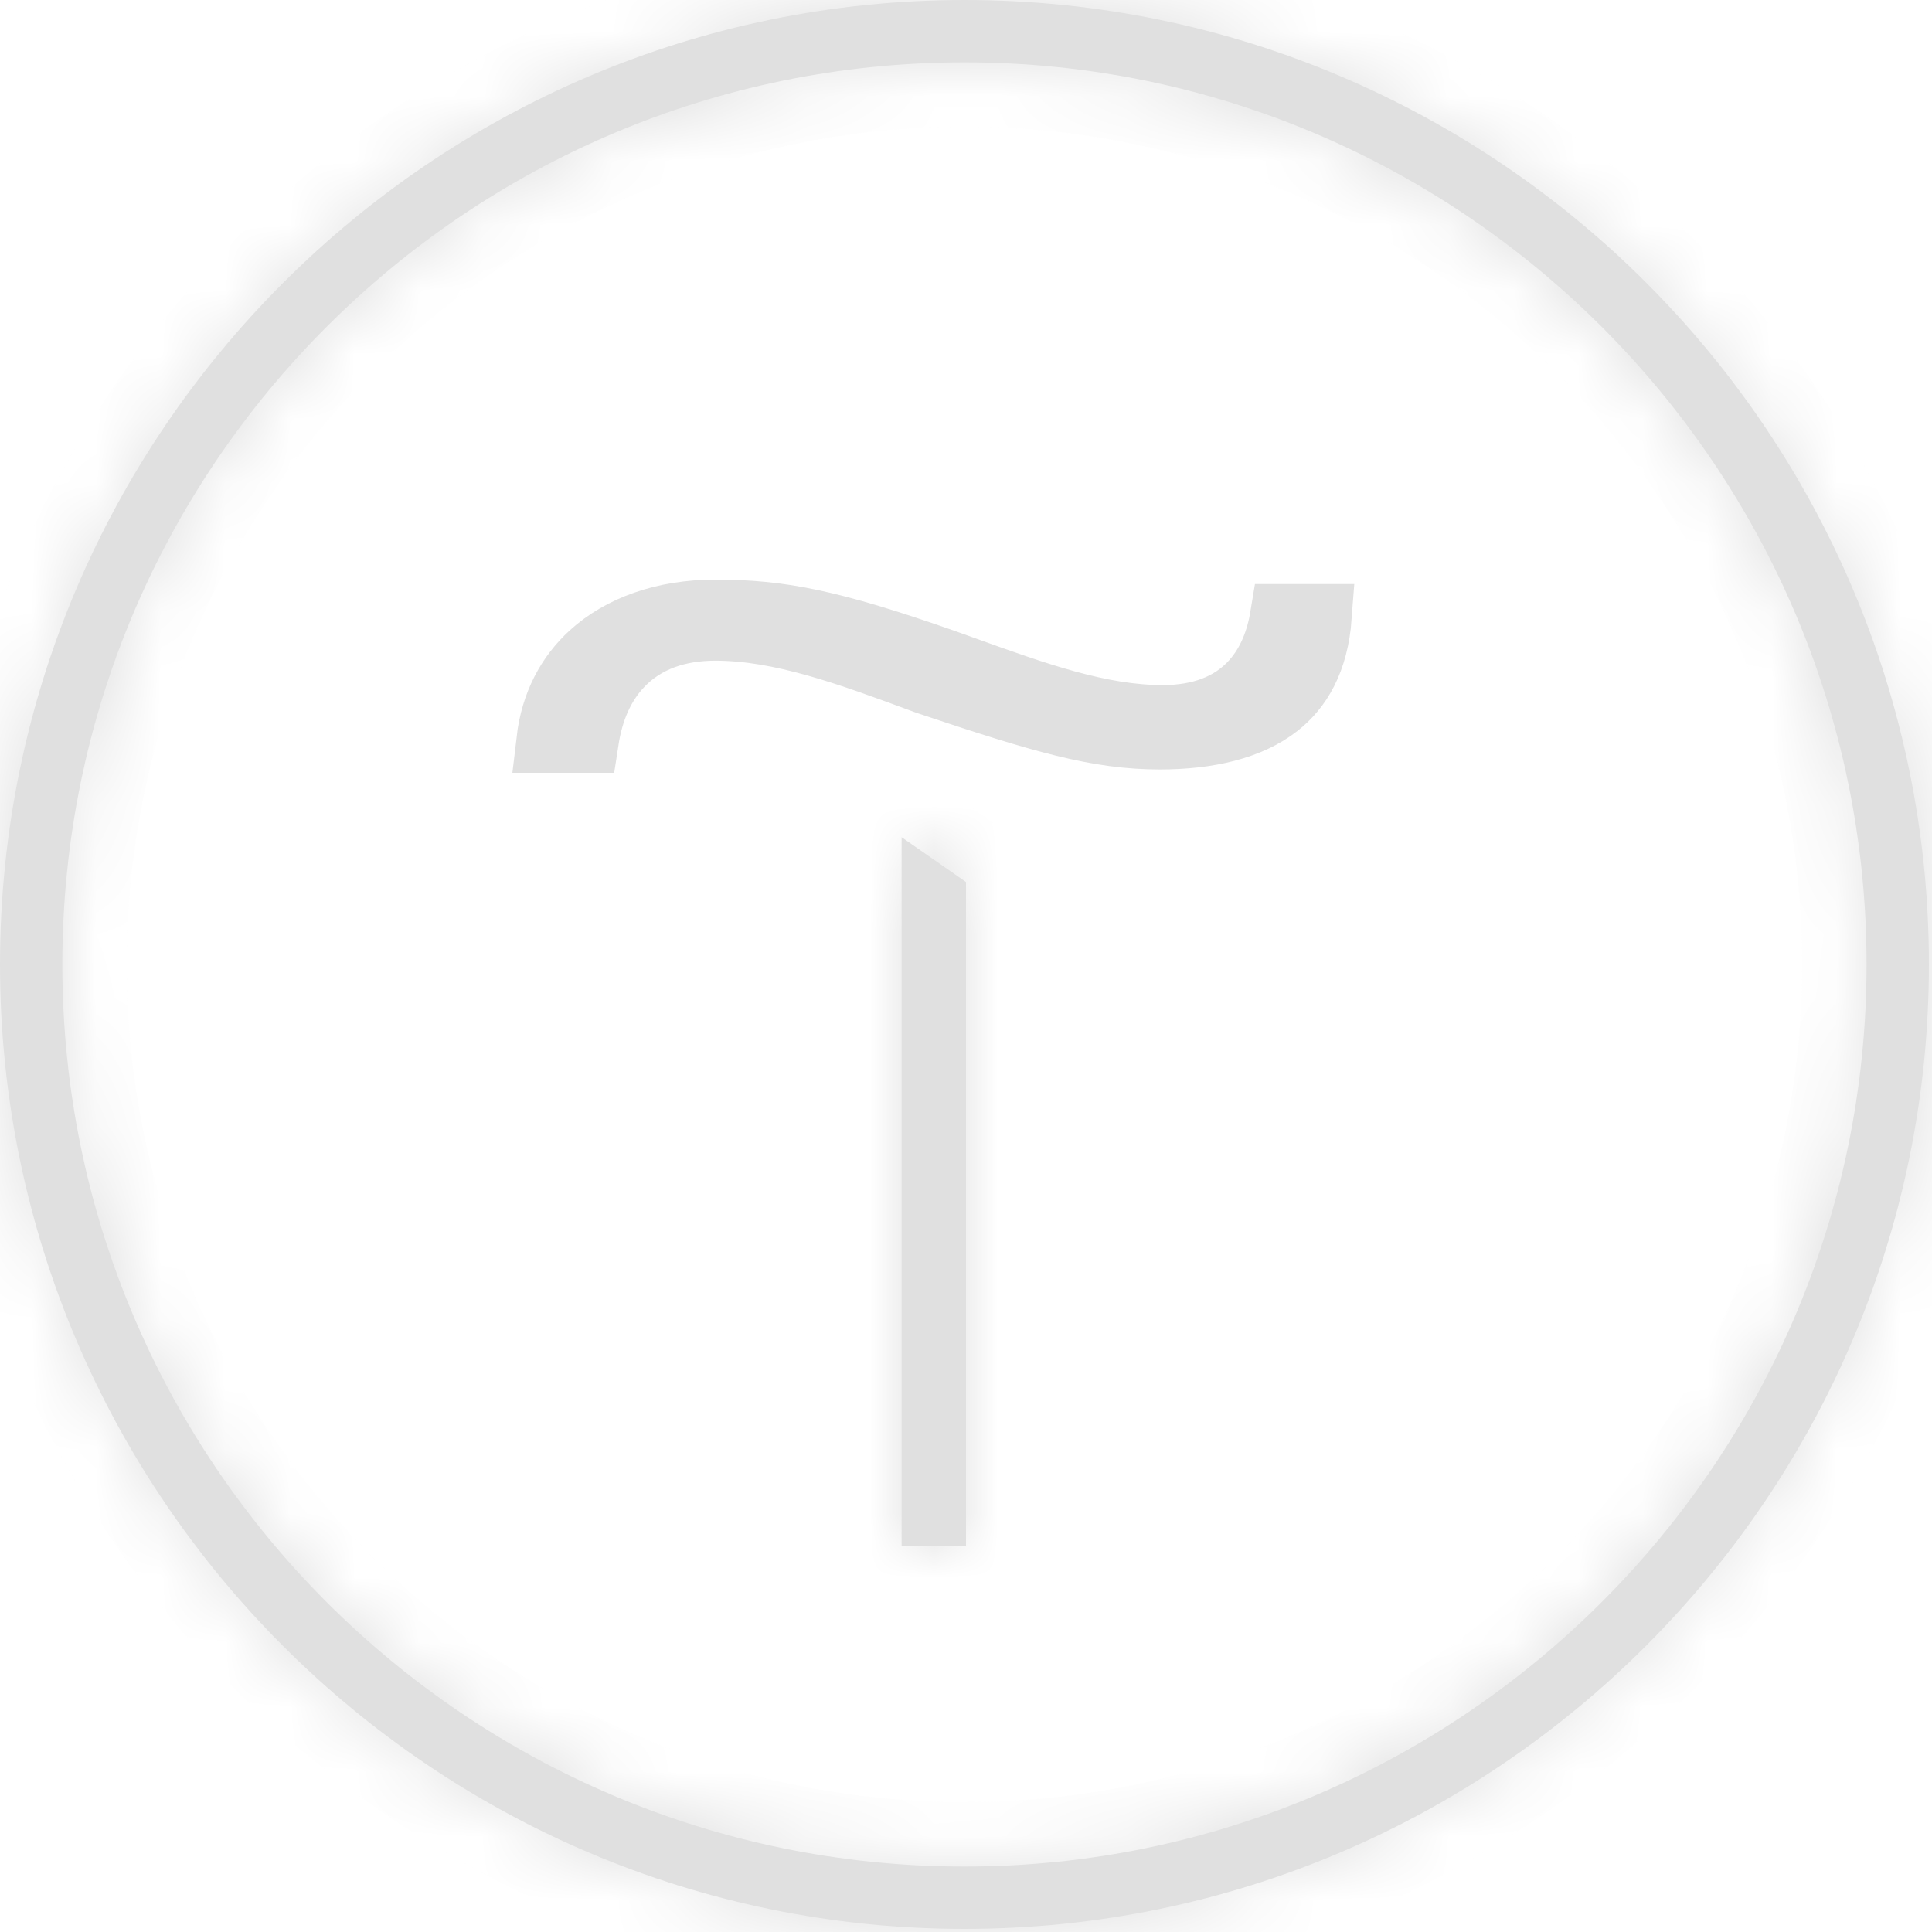 <svg width="30" height="30" viewBox="0 0 30 30" fill="none" xmlns="http://www.w3.org/2000/svg">
<mask id="path-1-inside-1_1632_2651" fill="white">
<path fill-rule="evenodd" clip-rule="evenodd" d="M14 24H15V13.696L14 13V24Z"/>
</mask>
<path fill-rule="evenodd" clip-rule="evenodd" d="M14 24H15V13.696L14 13V24Z" fill="#E0E0E0"/>
<path d="M14 24H13V25H14V24ZM15 24V25H16V24H15ZM15 13.696H16V13.174L15.571 12.876L15 13.696ZM14 13L14.571 12.179L13 11.085V13H14ZM14 25H15V23H14V25ZM16 24V13.696H14V24H16ZM15.571 12.876L14.571 12.179L13.429 13.821L14.429 14.517L15.571 12.876ZM13 13V24H15V13H13Z" fill="#E0E0E0" mask="url(#path-1-inside-1_1632_2651)"/>
<path d="M18.055 11.138C18.619 11.138 19.12 10.973 19.472 10.571C19.712 10.296 19.848 9.951 19.911 9.569H20.491C20.439 10.272 20.174 10.693 19.839 10.956C19.406 11.296 18.763 11.448 18.009 11.448C17.055 11.448 16.199 11.203 14.397 10.597C14.379 10.591 14.361 10.584 14.342 10.577C13.181 10.148 12.129 9.759 11.106 9.759C10.544 9.759 10.015 9.922 9.63 10.336C9.346 10.639 9.179 11.037 9.108 11.5H8.518C8.585 10.925 8.831 10.48 9.184 10.158C9.637 9.745 10.307 9.5 11.106 9.5C12.121 9.5 12.9 9.653 14.647 10.264C14.753 10.302 14.858 10.34 14.962 10.377C16.094 10.784 17.081 11.138 18.055 11.138Z" fill="#E0E0E0" stroke="#E0E0E0"/>
<mask id="path-4-inside-2_1632_2651" fill="white">
<path fill-rule="evenodd" clip-rule="evenodd" d="M14.976 0C6.726 0 0 6.726 0 14.976C0 23.226 6.726 29.952 14.976 29.952C23.226 29.952 29.952 23.226 29.952 14.976C29.952 6.726 23.25 0 14.976 0ZM14.976 28.984C7.258 28.984 0.968 22.718 0.968 14.976C0.968 7.234 7.258 0.968 14.976 0.968C22.694 0.968 28.984 7.258 28.984 14.976C28.984 22.694 22.694 28.984 14.976 28.984Z"/>
</mask>
<path fill-rule="evenodd" clip-rule="evenodd" d="M14.976 0C6.726 0 0 6.726 0 14.976C0 23.226 6.726 29.952 14.976 29.952C23.226 29.952 29.952 23.226 29.952 14.976C29.952 6.726 23.25 0 14.976 0ZM14.976 28.984C7.258 28.984 0.968 22.718 0.968 14.976C0.968 7.234 7.258 0.968 14.976 0.968C22.694 0.968 28.984 7.258 28.984 14.976C28.984 22.694 22.694 28.984 14.976 28.984Z" fill="#E0E0E0"/>
<path d="M14.976 -1C6.174 -1 -1 6.174 -1 14.976H1C1 7.278 7.278 1 14.976 1V-1ZM-1 14.976C-1 23.778 6.174 30.952 14.976 30.952V28.952C7.278 28.952 1 22.674 1 14.976H-1ZM14.976 30.952C23.778 30.952 30.952 23.778 30.952 14.976H28.952C28.952 22.674 22.674 28.952 14.976 28.952V30.952ZM30.952 14.976C30.952 6.175 23.803 -1 14.976 -1V1C22.697 1 28.952 7.277 28.952 14.976H30.952ZM14.976 27.984C7.809 27.984 1.968 22.164 1.968 14.976H-0.032C-0.032 23.271 6.707 29.984 14.976 29.984V27.984ZM1.968 14.976C1.968 7.787 7.809 1.968 14.976 1.968V-0.032C6.707 -0.032 -0.032 6.68 -0.032 14.976H1.968ZM14.976 1.968C22.141 1.968 27.984 7.81 27.984 14.976H29.984C29.984 6.706 23.246 -0.032 14.976 -0.032V1.968ZM27.984 14.976C27.984 22.141 22.141 27.984 14.976 27.984V29.984C23.246 29.984 29.984 23.246 29.984 14.976H27.984Z" fill="#E0E0E0" mask="url(#path-4-inside-2_1632_2651)"/>
</svg>
